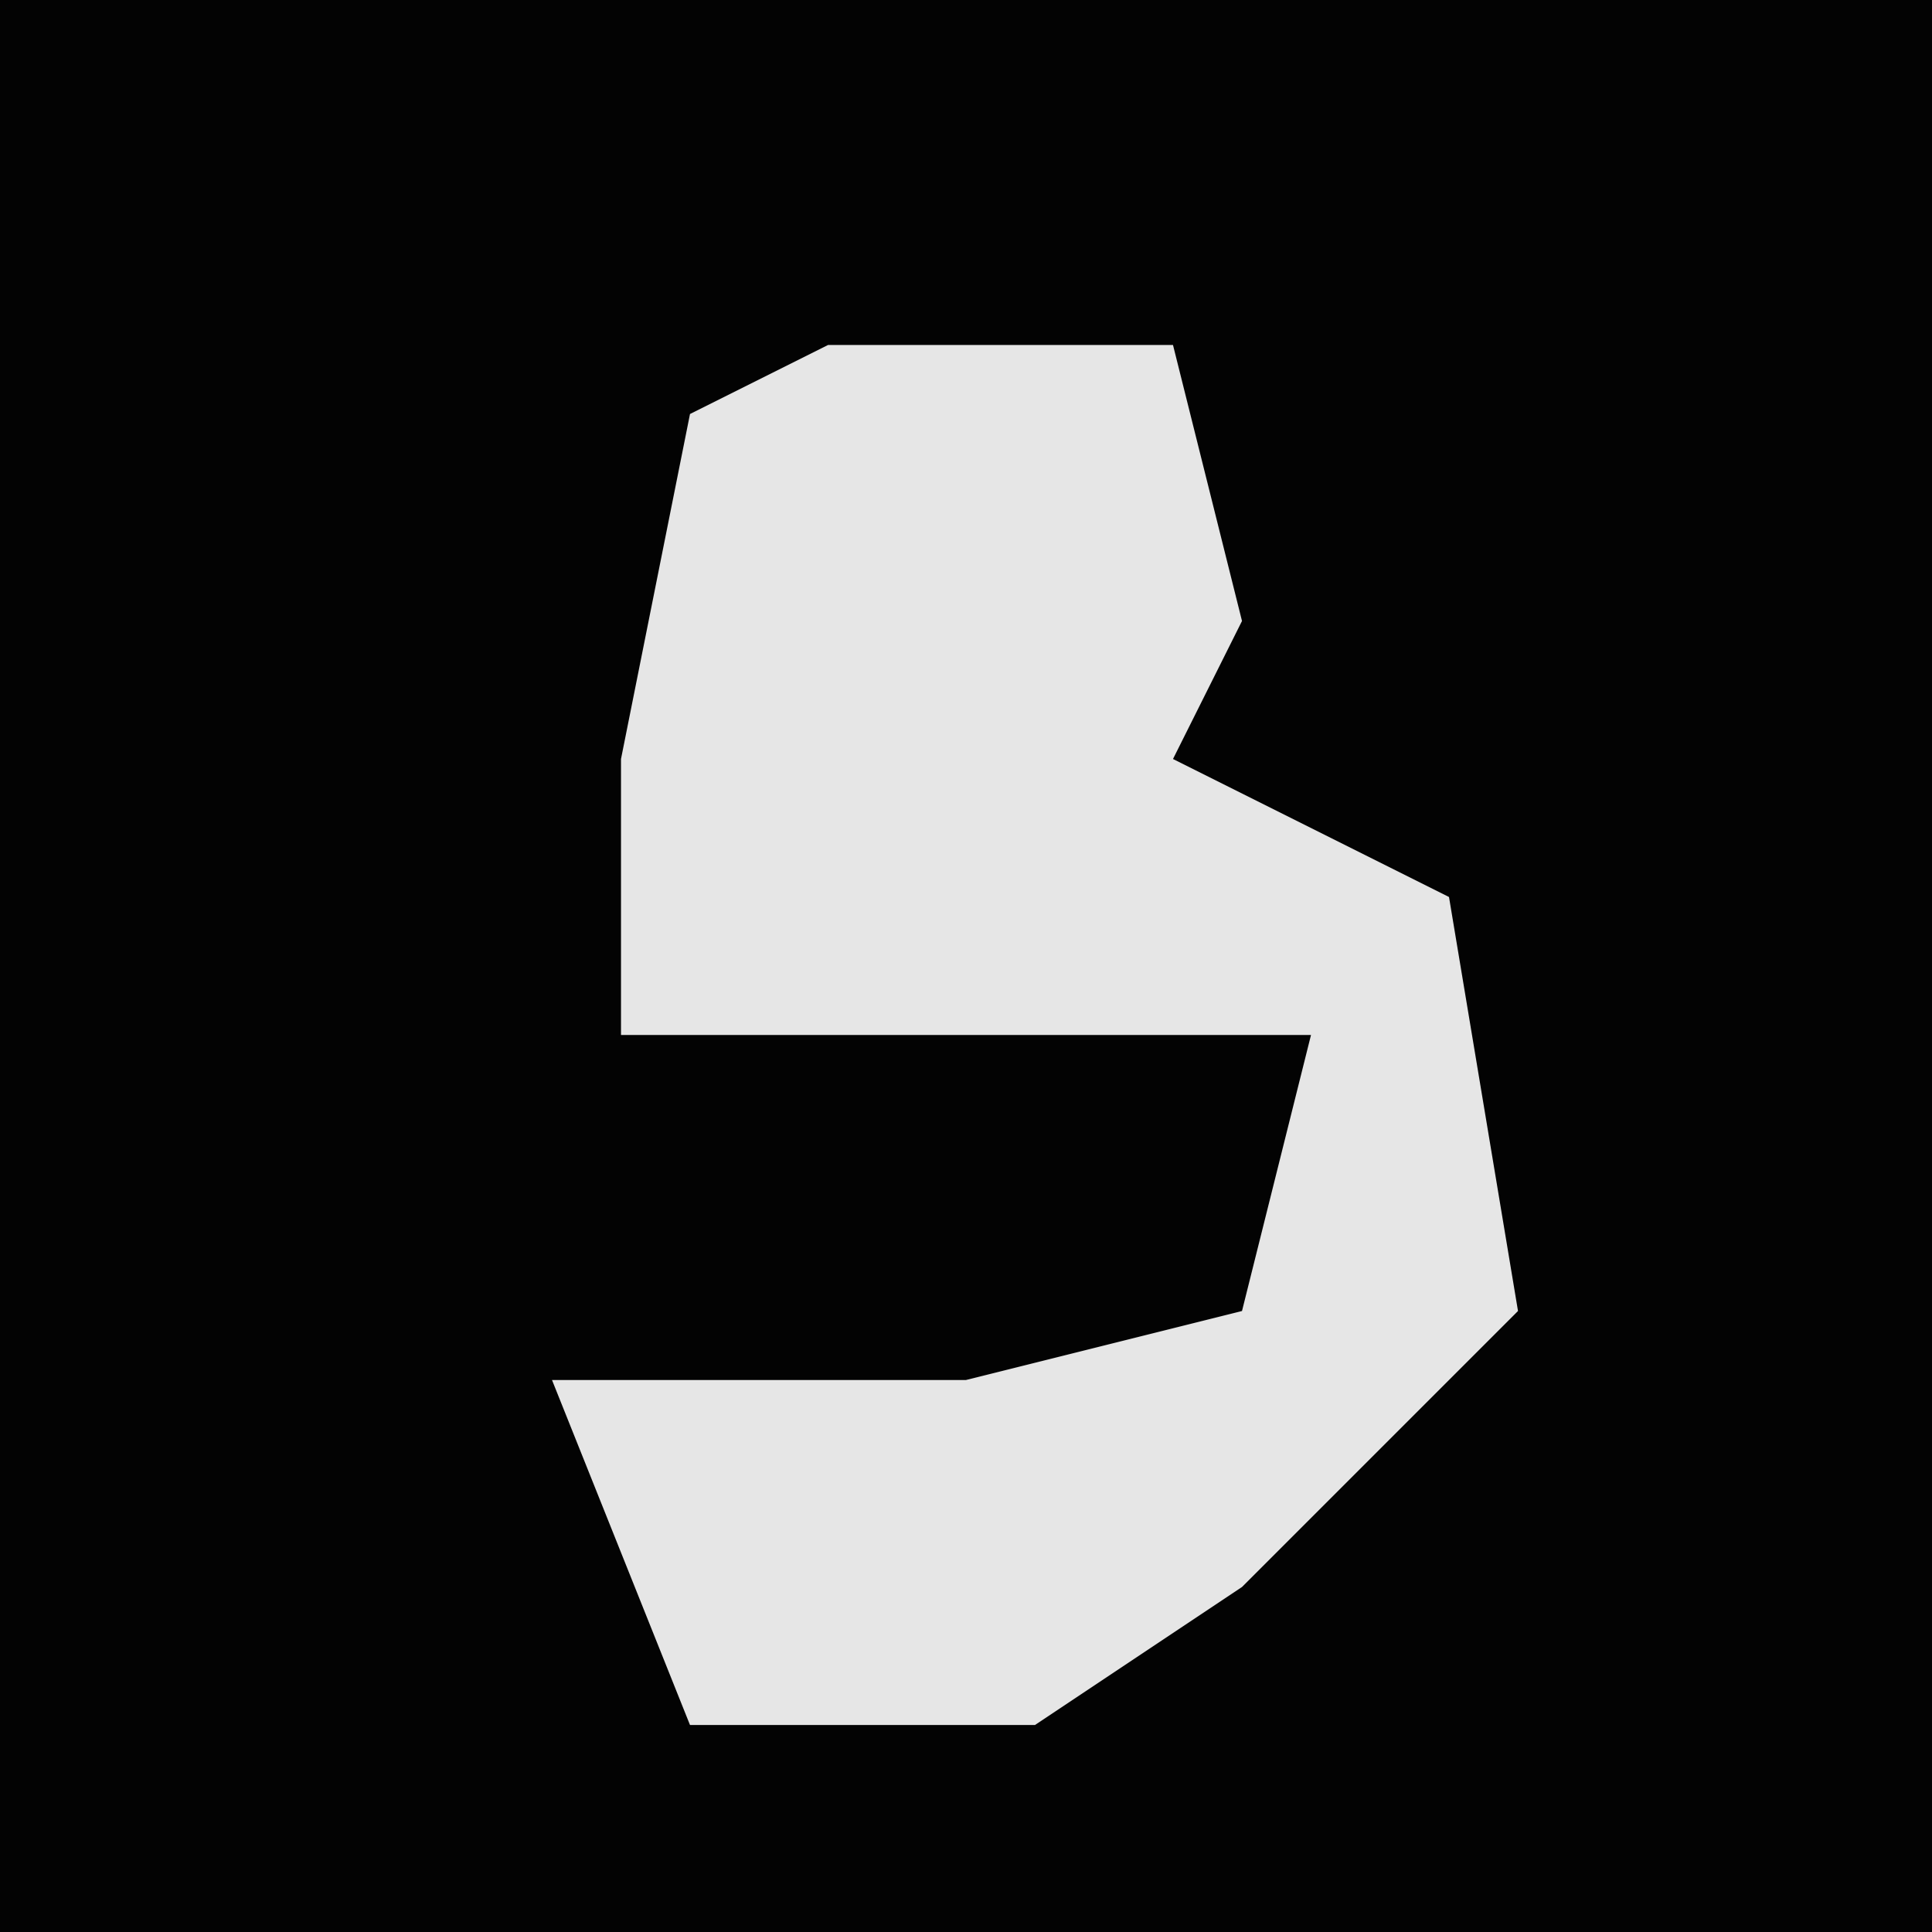 <?xml version="1.0" encoding="UTF-8"?>
<svg version="1.1" xmlns="http://www.w3.org/2000/svg" width="28" height="28">
<path d="M0,0 L28,0 L28,28 L0,28 Z " fill="#030303" transform="translate(0,0)"/>
<path d="M0,0 L5,0 L6,4 L5,6 L9,8 L10,14 L6,18 L3,20 L-2,20 L-4,15 L2,15 L6,14 L7,10 L-3,10 L-3,6 L-2,1 Z " fill="#E6E6E6" transform="translate(12,5)"/>
</svg>

